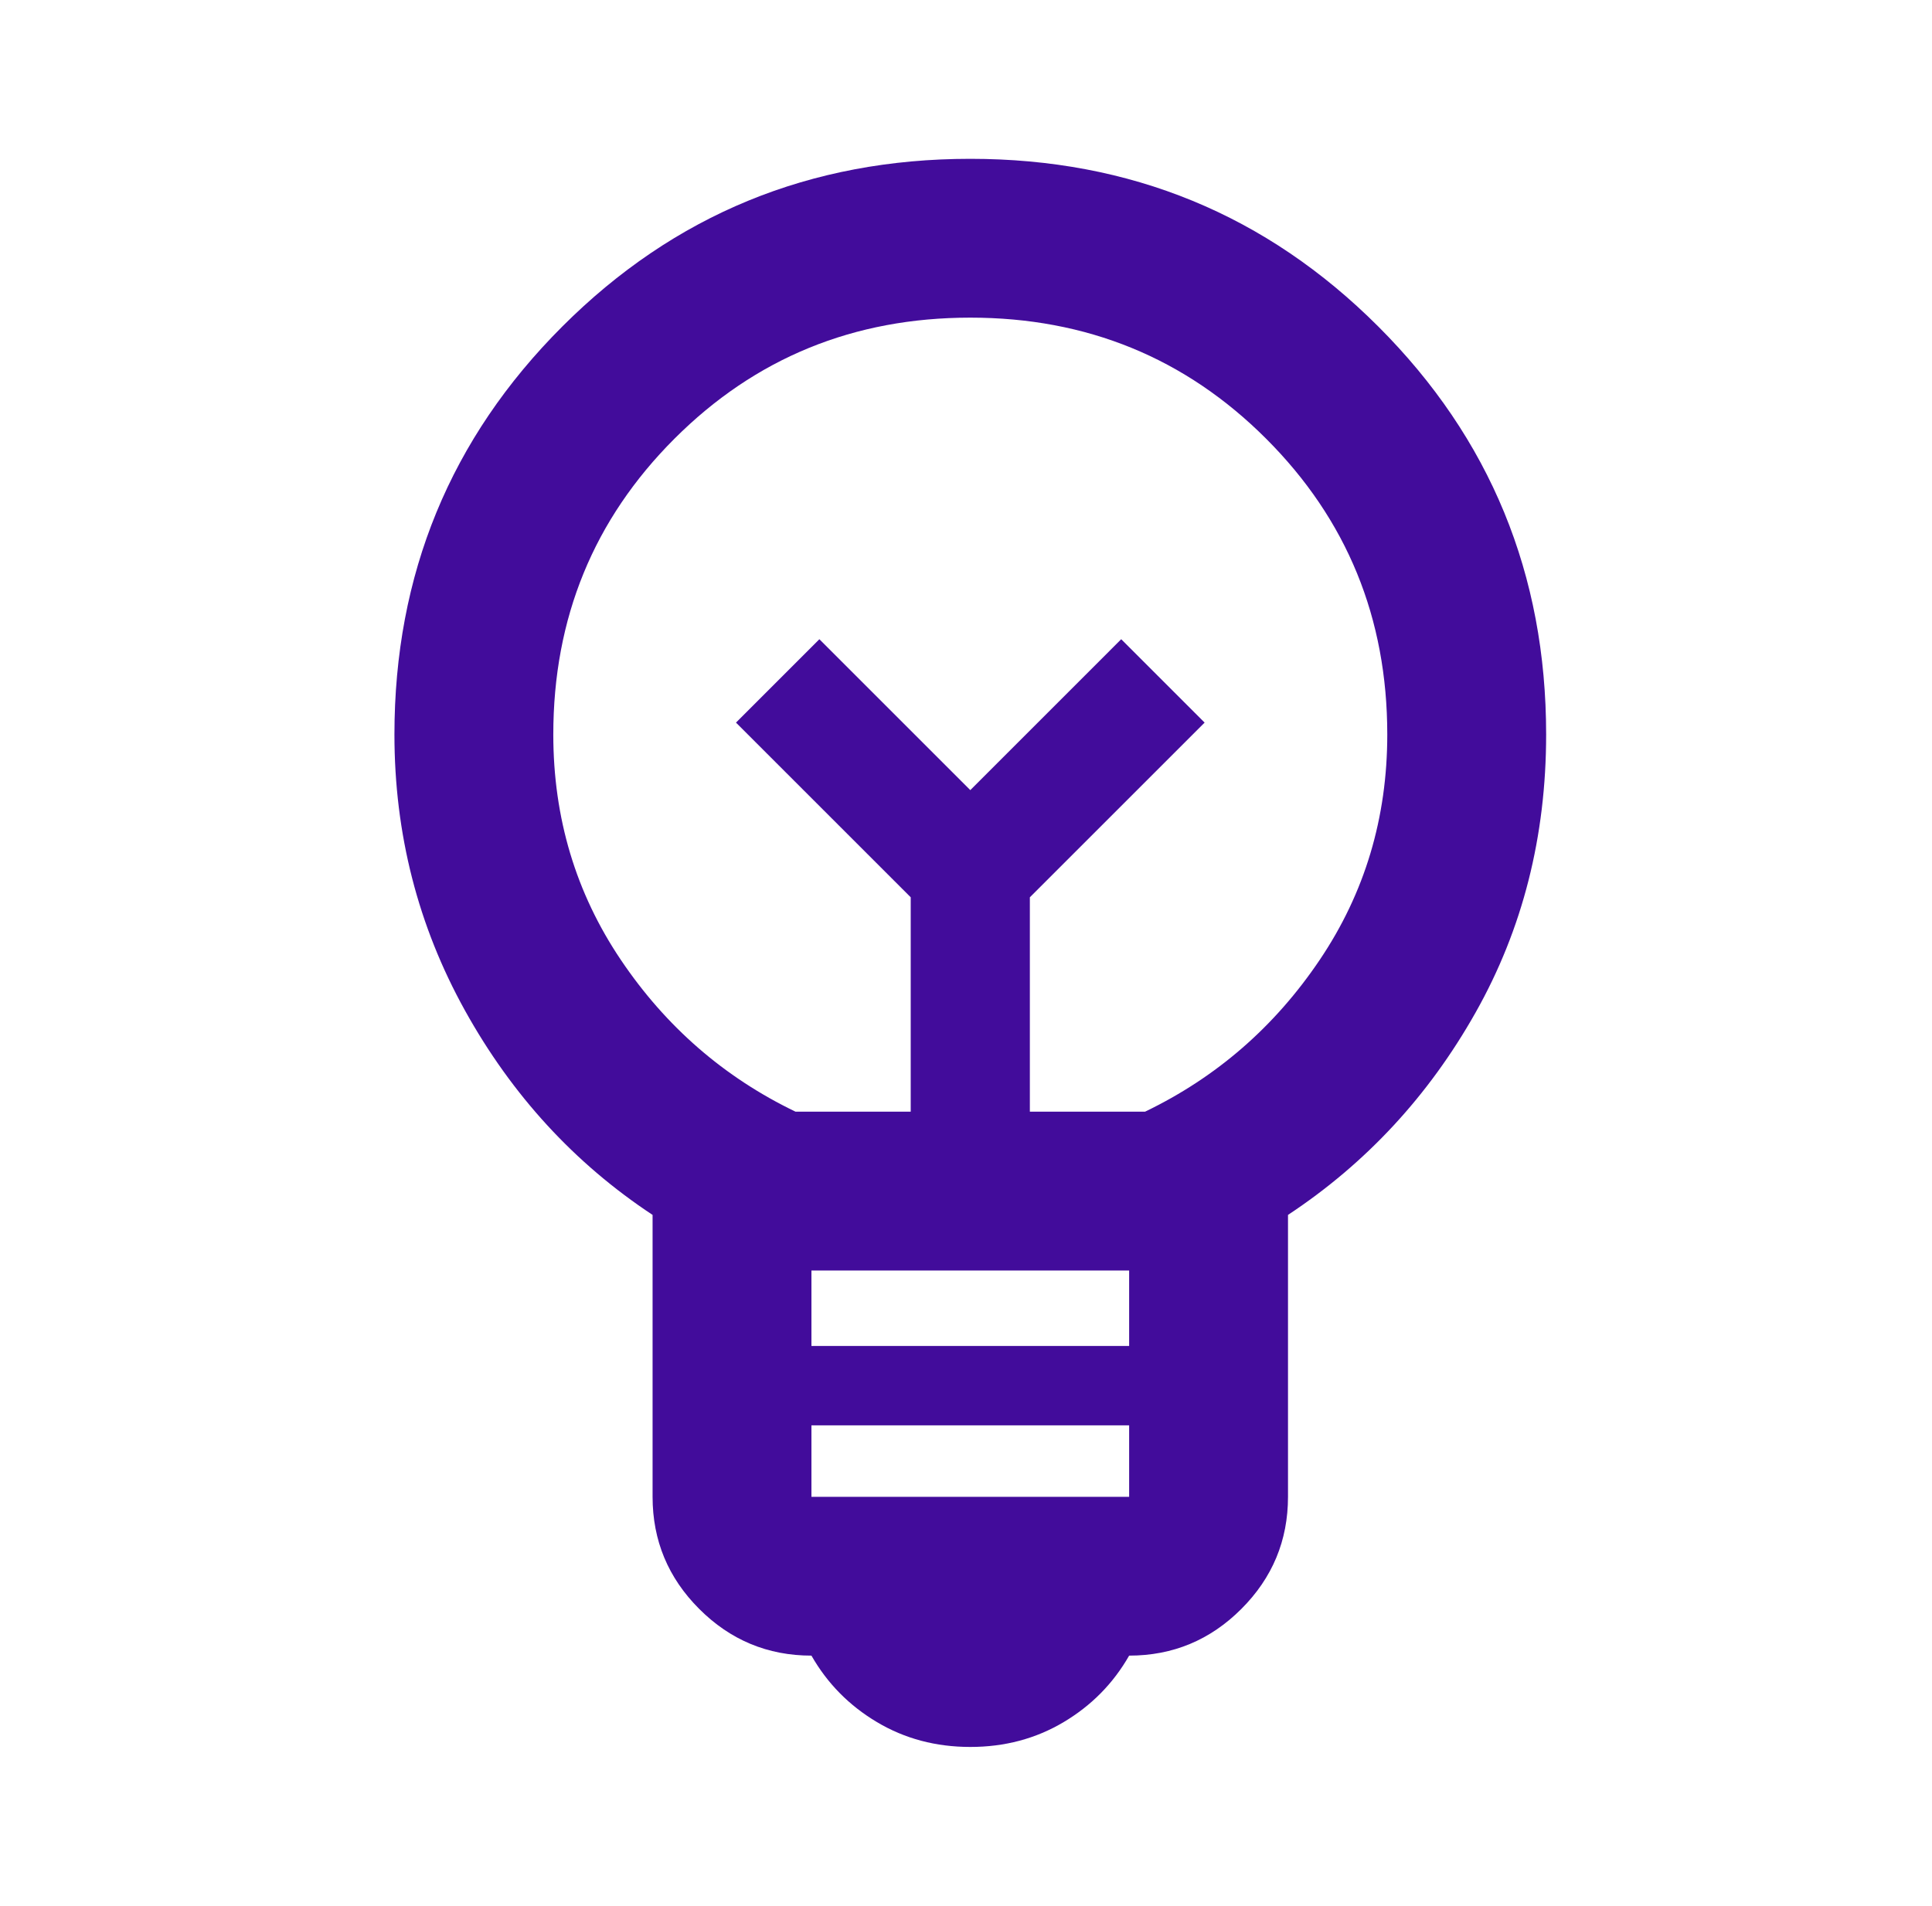 <svg width="75" height="74" viewBox="0 0 75 74" fill="none" xmlns="http://www.w3.org/2000/svg">
<mask id="mask0_166_6804" style="mask-type:alpha" maskUnits="userSpaceOnUse" x="0" y="0" width="75" height="74">
<rect x="0.666" width="74" height="74" fill="#D9D9D9"/>
</mask>
<g mask="url(#mask0_166_6804)">
<path d="M37.667 67.834C36.331 67.834 35.123 67.513 34.044 66.87C32.965 66.228 32.117 65.367 31.5 64.288C29.804 64.288 28.352 63.684 27.145 62.476C25.937 61.269 25.333 59.817 25.333 58.121V47.175C22.301 45.171 19.873 42.525 18.049 39.236C16.225 35.947 15.312 32.375 15.312 28.521C15.312 22.303 17.484 17.023 21.826 12.681C26.168 8.338 31.449 6.167 37.667 6.167C43.885 6.167 49.165 8.338 53.507 12.681C57.85 17.023 60.021 22.303 60.021 28.521C60.021 32.478 59.109 36.075 57.284 39.313C55.46 42.55 53.032 45.171 50 47.175V58.121C50 59.817 49.396 61.269 48.188 62.476C46.981 63.684 45.529 64.288 43.833 64.288C43.217 65.367 42.369 66.228 41.29 66.87C40.21 67.513 39.003 67.834 37.667 67.834ZM31.5 58.121H43.833V55.346H31.5V58.121ZM31.5 52.263H43.833V49.334H31.5V52.263ZM30.883 43.167H35.354V34.842L28.571 28.059L31.808 24.821L37.667 30.68L43.525 24.821L46.763 28.059L39.979 34.842V43.167H44.45C47.225 41.831 49.486 39.865 51.233 37.27C52.981 34.675 53.854 31.759 53.854 28.521C53.854 23.999 52.287 20.171 49.152 17.036C46.017 13.901 42.189 12.334 37.667 12.334C33.144 12.334 29.316 13.901 26.181 17.036C23.047 20.171 21.479 23.999 21.479 28.521C21.479 31.759 22.353 34.675 24.1 37.27C25.847 39.865 28.108 41.831 30.883 43.167Z" fill="#420C9B"/>
</g>
</svg>
